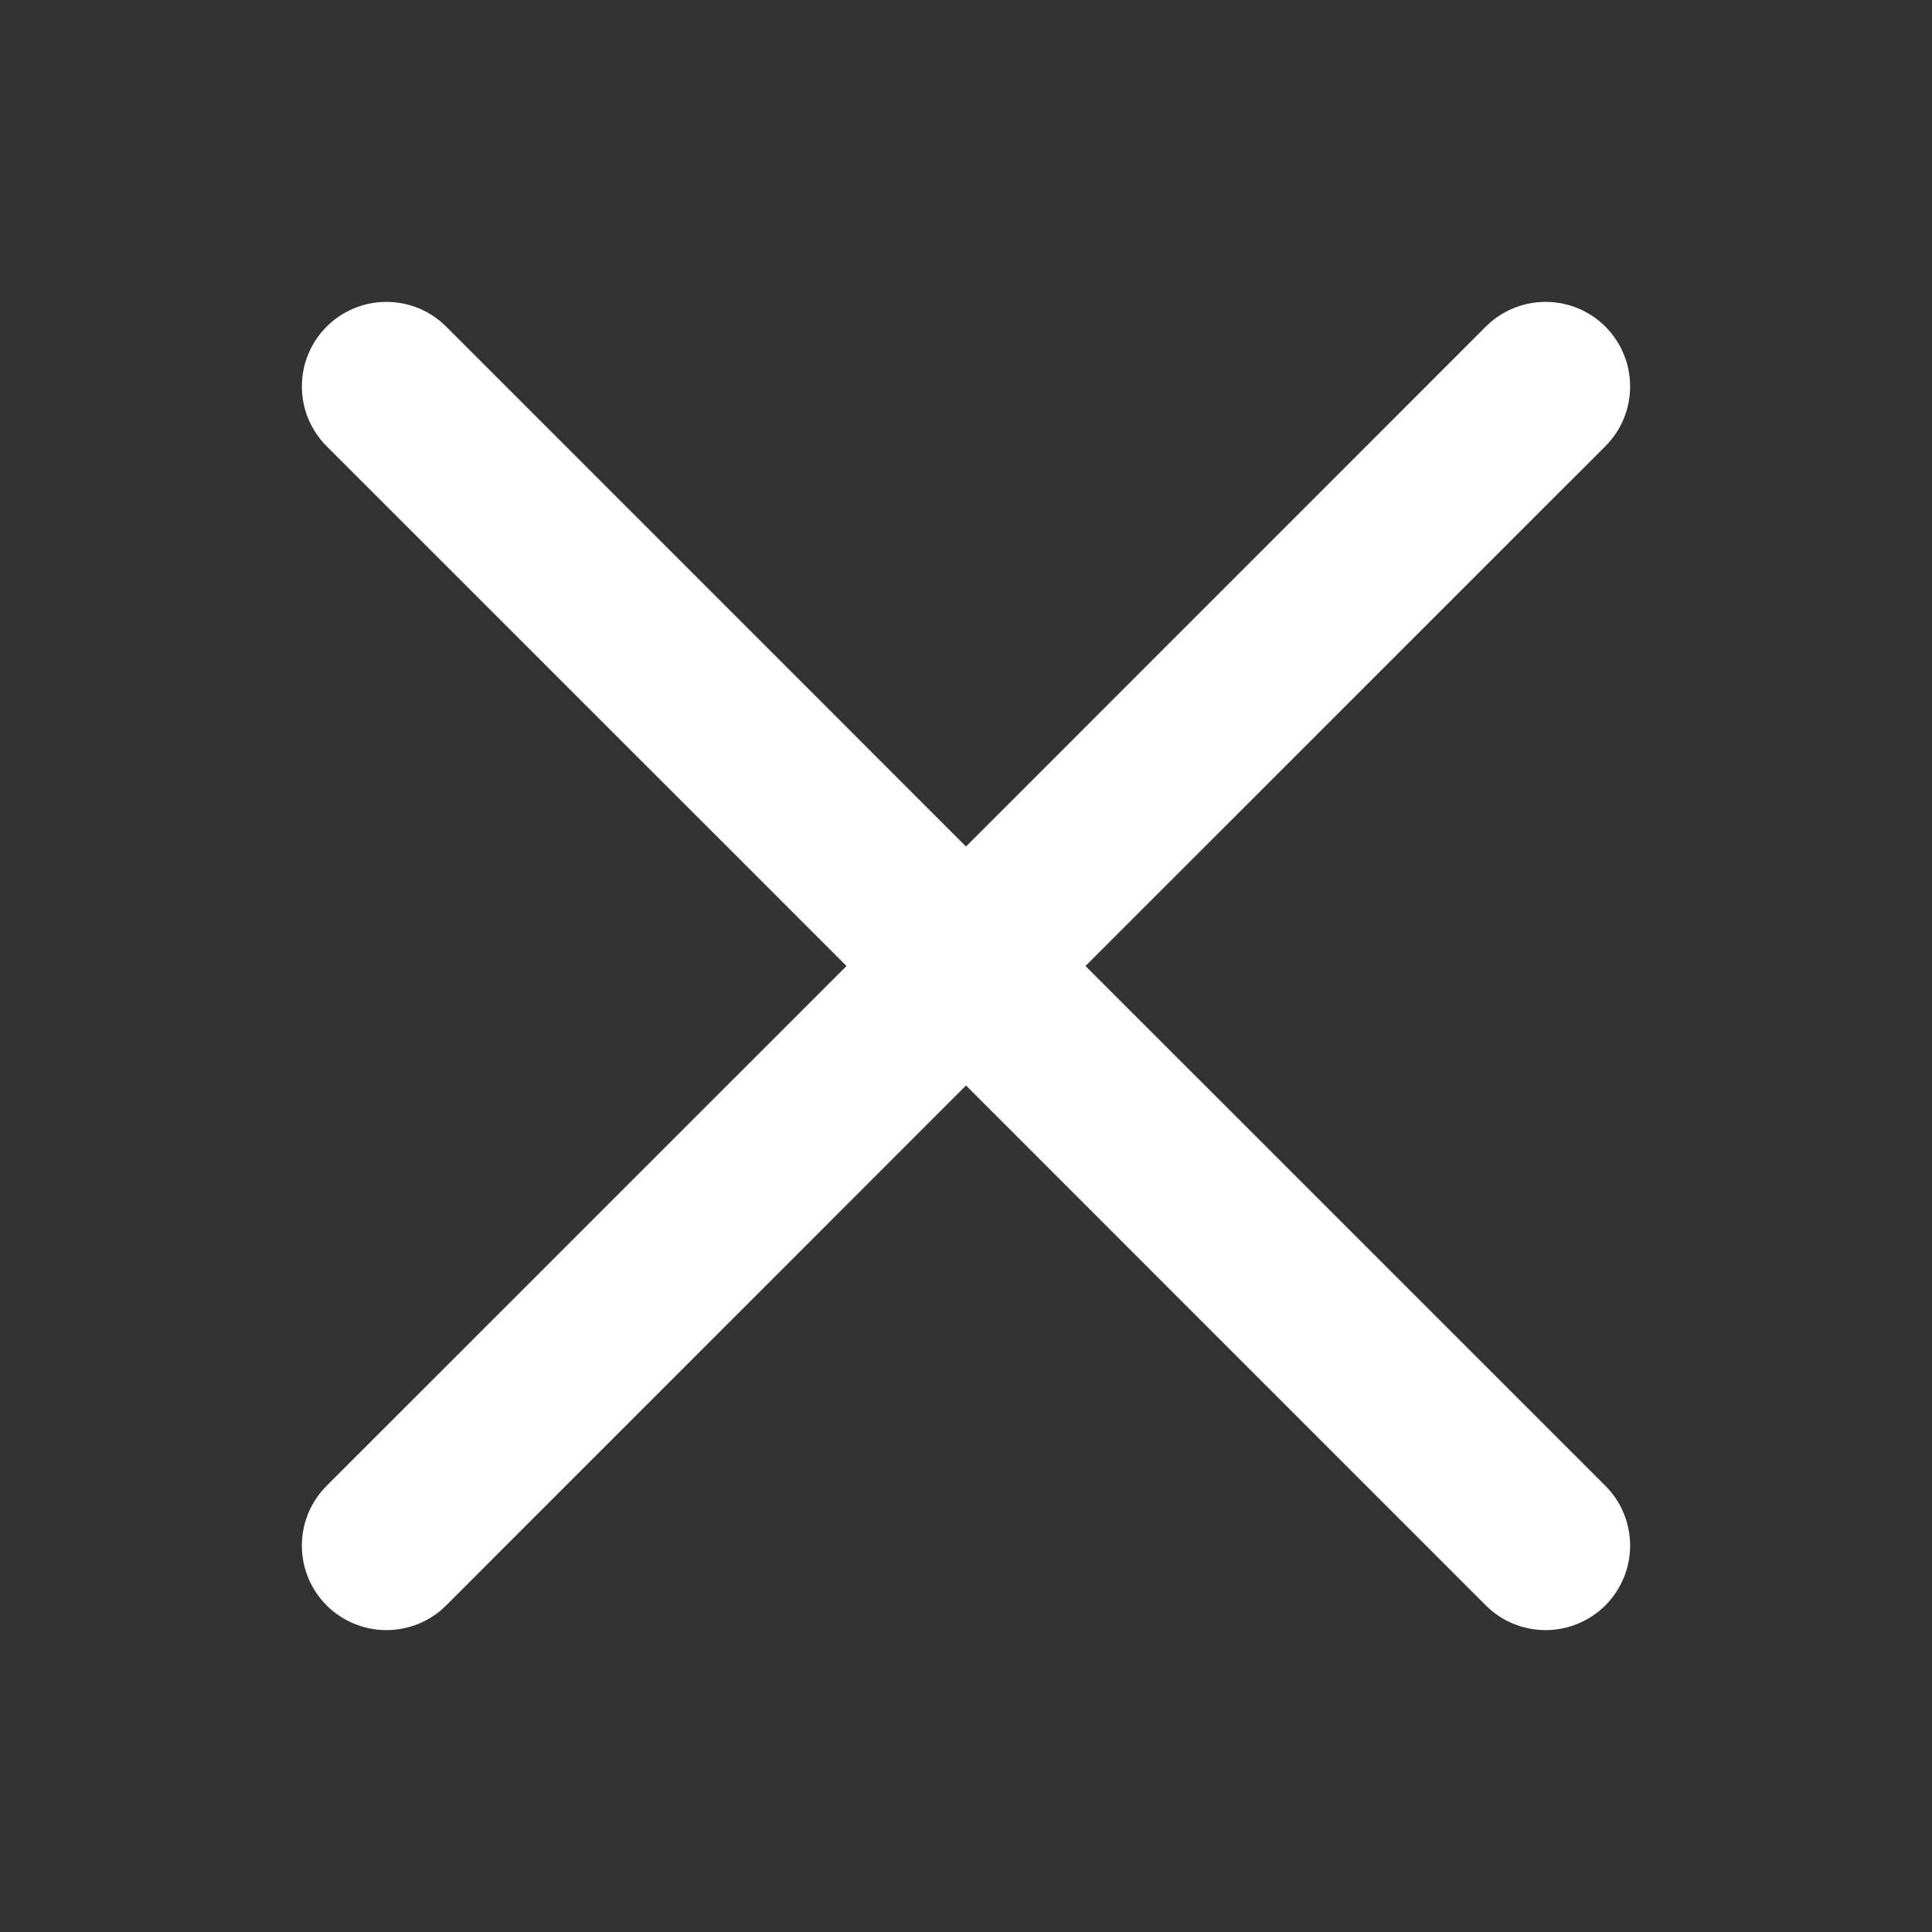<svg width="24" height="24" viewBox="0 0 24 24" fill="none" xmlns="http://www.w3.org/2000/svg">
<rect x="0" y="0" width="24" height="24" fill="#333333" stroke="none"/>
<path d="M19.766 18.634C19.84 18.708 19.899 18.796 19.939 18.893C19.979 18.99 20 19.095 20 19.2C20 19.305 19.979 19.409 19.939 19.506C19.899 19.603 19.84 19.691 19.766 19.766C19.691 19.84 19.603 19.899 19.506 19.939C19.409 19.979 19.305 20 19.2 20C19.095 20 18.99 19.979 18.893 19.939C18.796 19.899 18.708 19.84 18.634 19.766L12 13.131L5.366 19.766C5.216 19.916 5.013 20 4.8 20C4.588 20 4.385 19.916 4.234 19.766C4.084 19.616 4 19.412 4 19.2C4 18.987 4.084 18.784 4.234 18.634L10.869 12L4.234 5.366C4.084 5.216 4 5.013 4 4.8C4 4.588 4.084 4.385 4.234 4.234C4.385 4.084 4.588 4 4.8 4C5.013 4 5.216 4.084 5.366 4.234L12 10.869L18.634 4.234C18.784 4.084 18.987 4 19.2 4C19.412 4 19.616 4.084 19.766 4.234C19.916 4.385 20 4.588 20 4.8C20 5.013 19.916 5.216 19.766 5.366L13.131 12L19.766 18.634Z" fill="white" stroke="white" stroke-width="0.5"/>
</svg>
